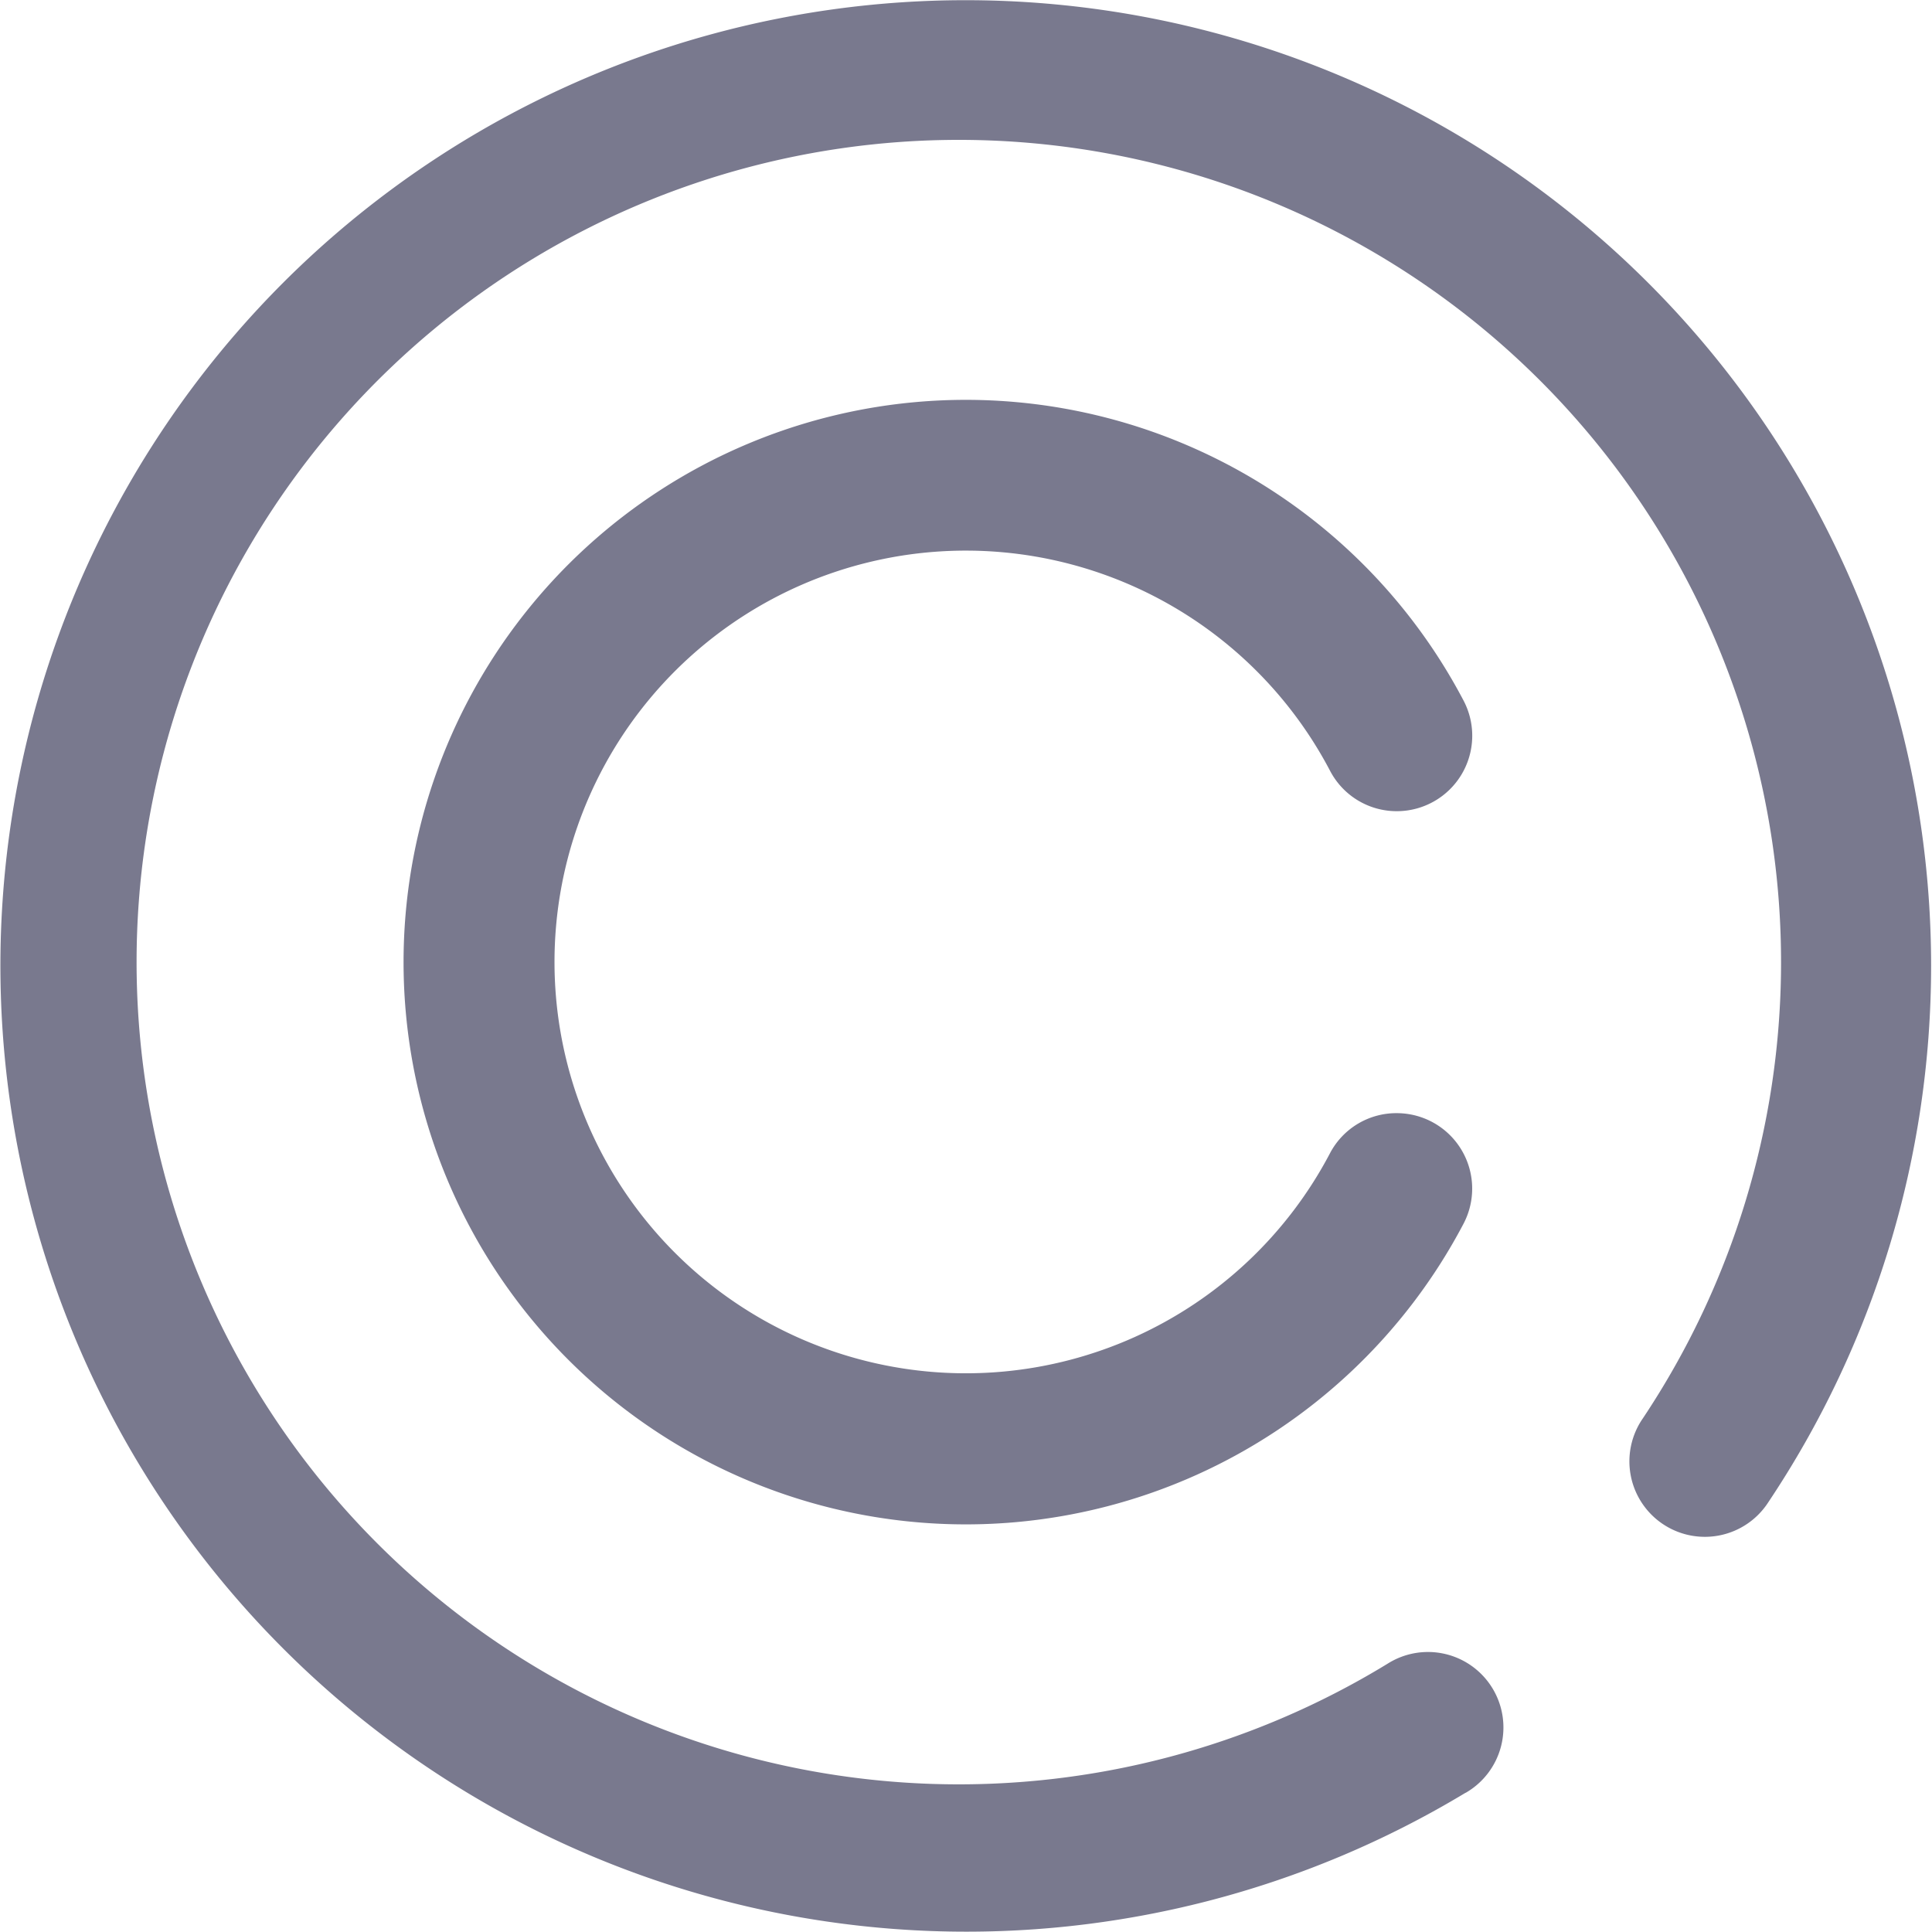 <svg xmlns="http://www.w3.org/2000/svg" width="17.665" height="17.665" viewBox="0 0 17.665 17.665"><defs><style>.a{fill:#79798e;}</style></defs><path class="a" d="M12.771,10.178h0a.69.69,0,0,1,.61,1.012,5.141,5.141,0,1,1,0-4.786.69.69,0,0,1-.609,1.013h0a.687.687,0,0,1-.609-.366,3.761,3.761,0,1,0,0,3.489A.685.685,0,0,1,12.771,10.178Zm.631,6.214a.69.69,0,1,0-.715-1.18,7.518,7.518,0,1,1,2.334-2.243.69.69,0,1,0,1.147.767A8.828,8.828,0,0,0,2.587,2.587,8.833,8.833,0,0,0,13.4,16.392Zm0,0"/></svg>